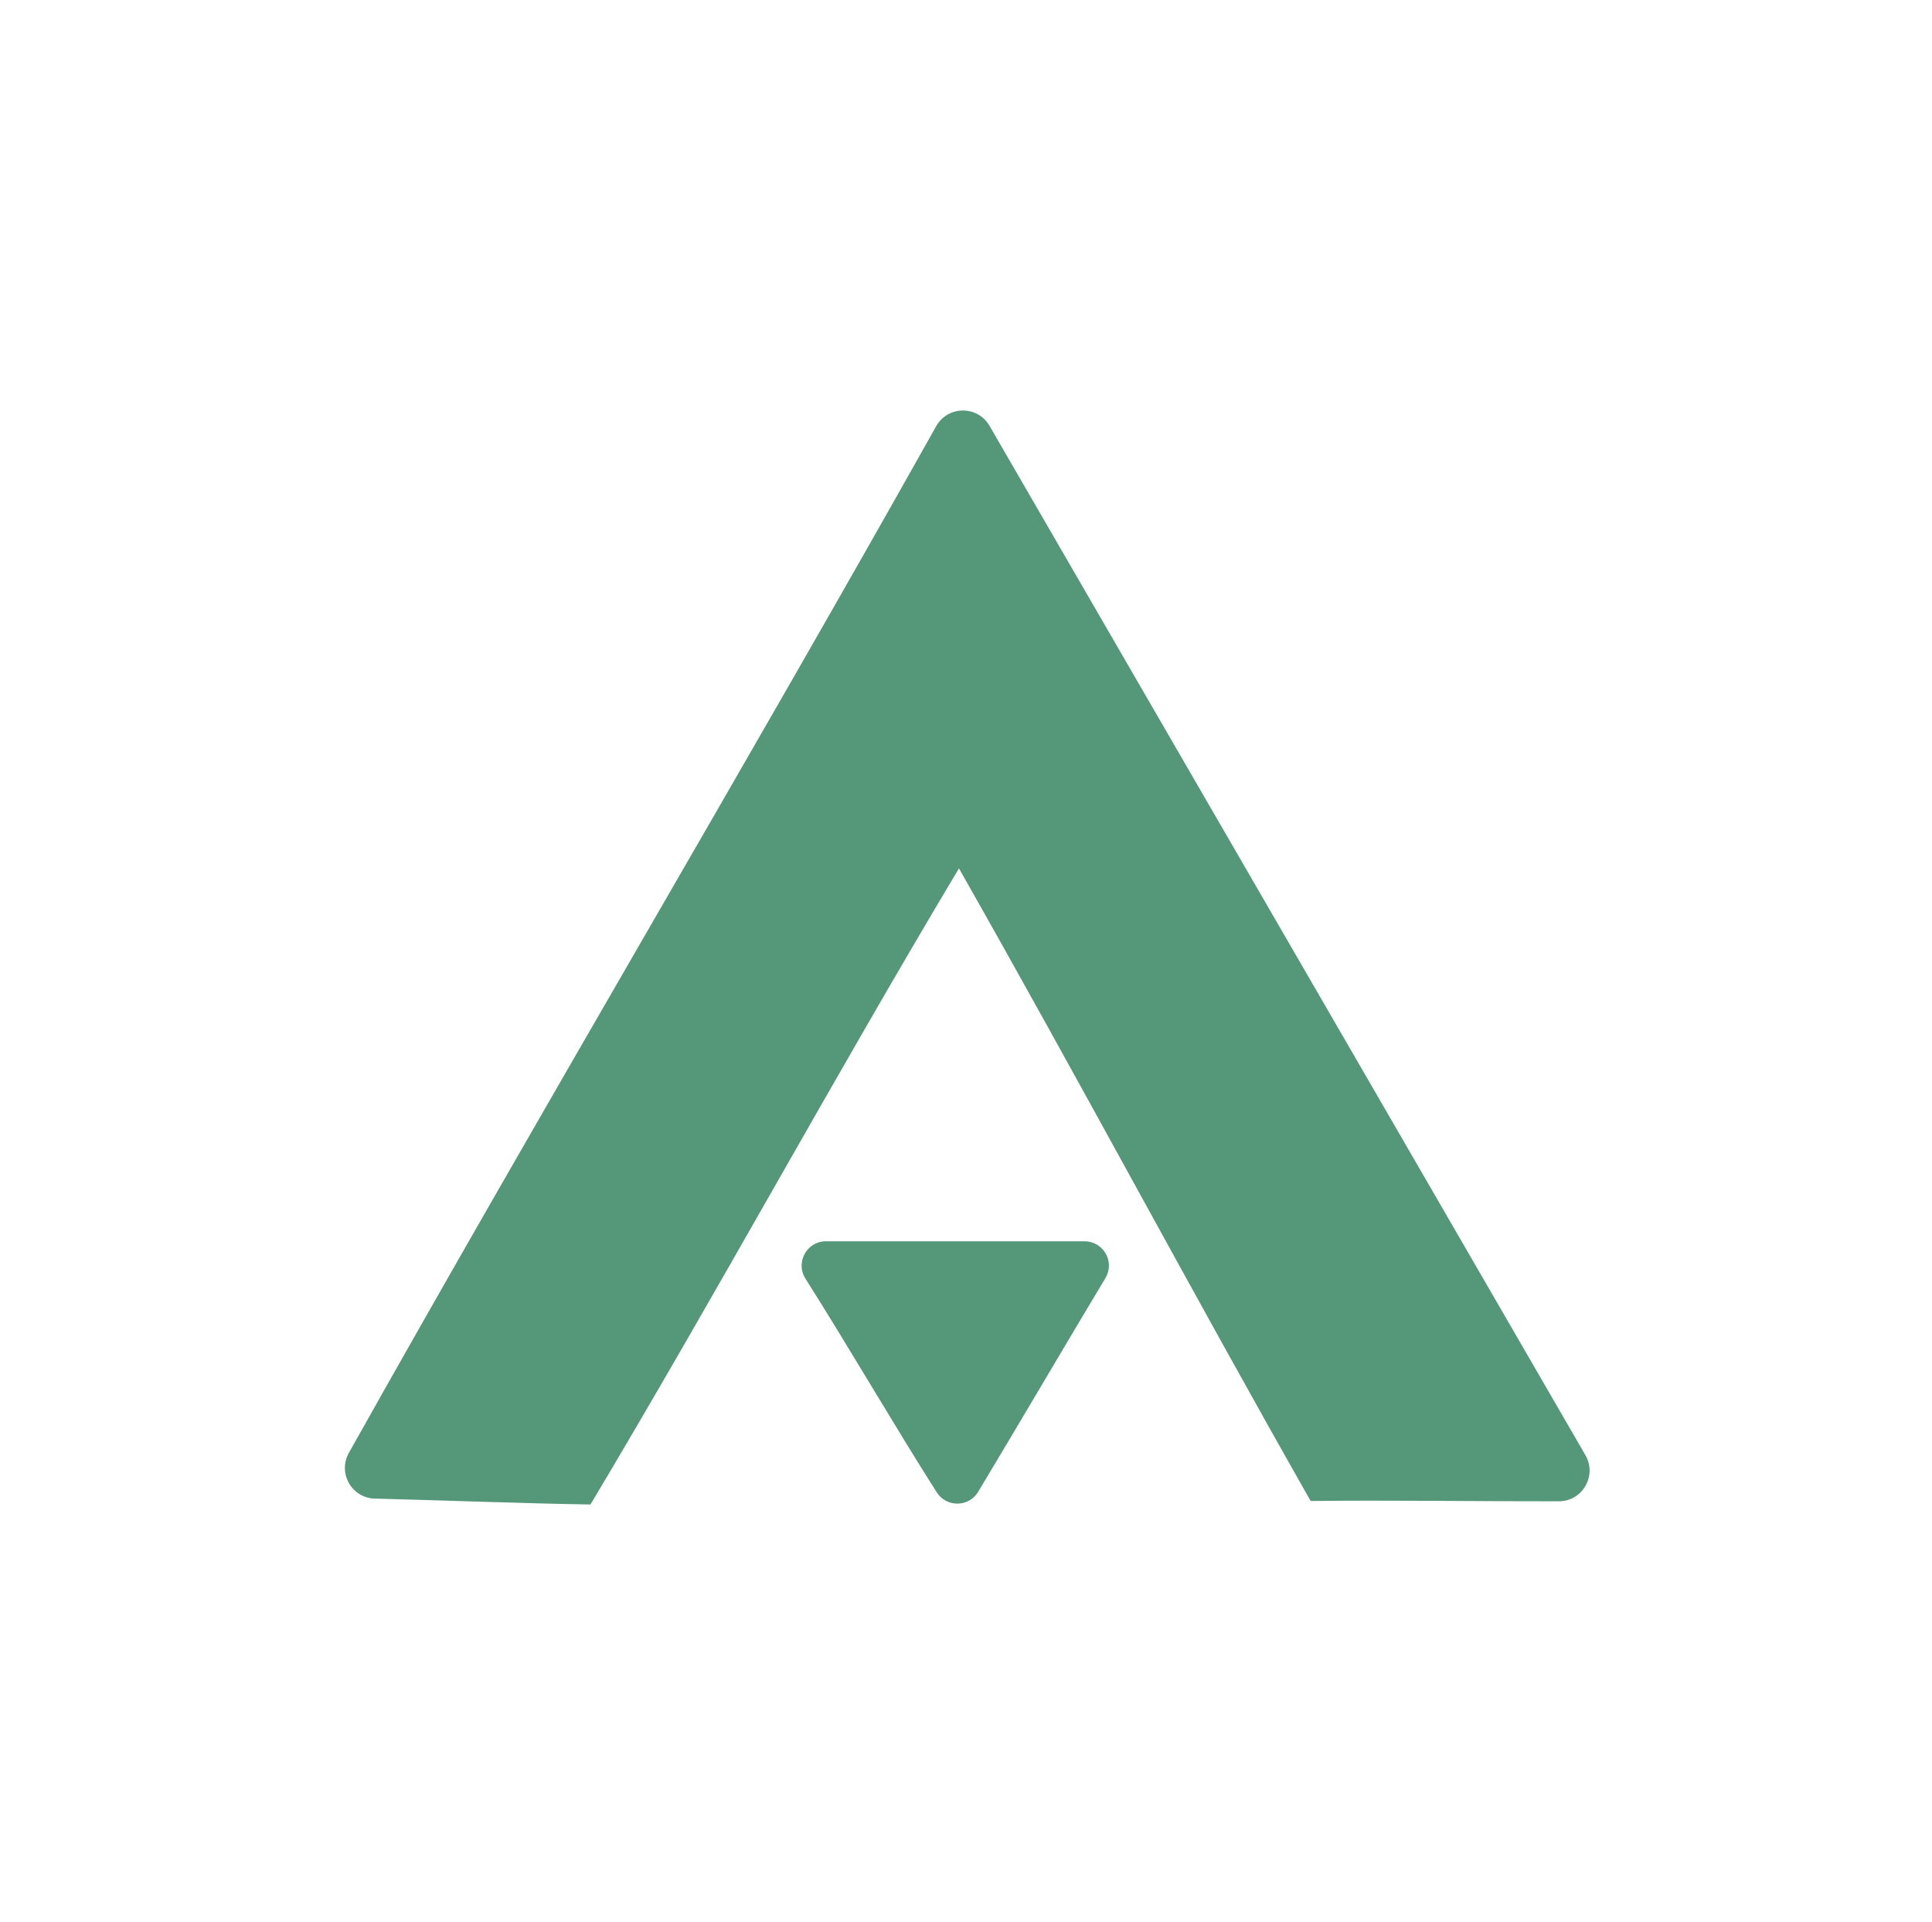 <?xml version="1.0" encoding="UTF-8"?><svg id="Layer_1" xmlns="http://www.w3.org/2000/svg" viewBox="0 0 512 509.33"><path d="m99.34,397.13c18.77.48,40.02,1.31,57.14,1.56,32.87-54.95,64.78-113.61,97.65-168.56,31.94,56.19,61.27,111.46,93.21,167.64,21.12-.25,44,.11,65.76.08,6.28,0,10.19-6.8,7.05-12.23-52.64-90.92-105.27-181.84-157.91-272.76-3.16-5.47-11.06-5.41-14.15.1-50.47,89.98-105.19,182.1-155.64,272.07-3,5.35.77,11.96,6.9,12.11Z" style="fill:#559779;"/><path d="m218.9,328.95h68.51c5.02,0,8.12,5.46,5.53,9.76-11.12,18.51-22.61,38.16-33.72,56.63-2.47,4.11-8.4,4.18-10.98.13-11.73-18.47-23.07-38.11-34.79-56.63-2.72-4.3.36-9.9,5.44-9.9Z" style="fill:#559779;"/></svg>